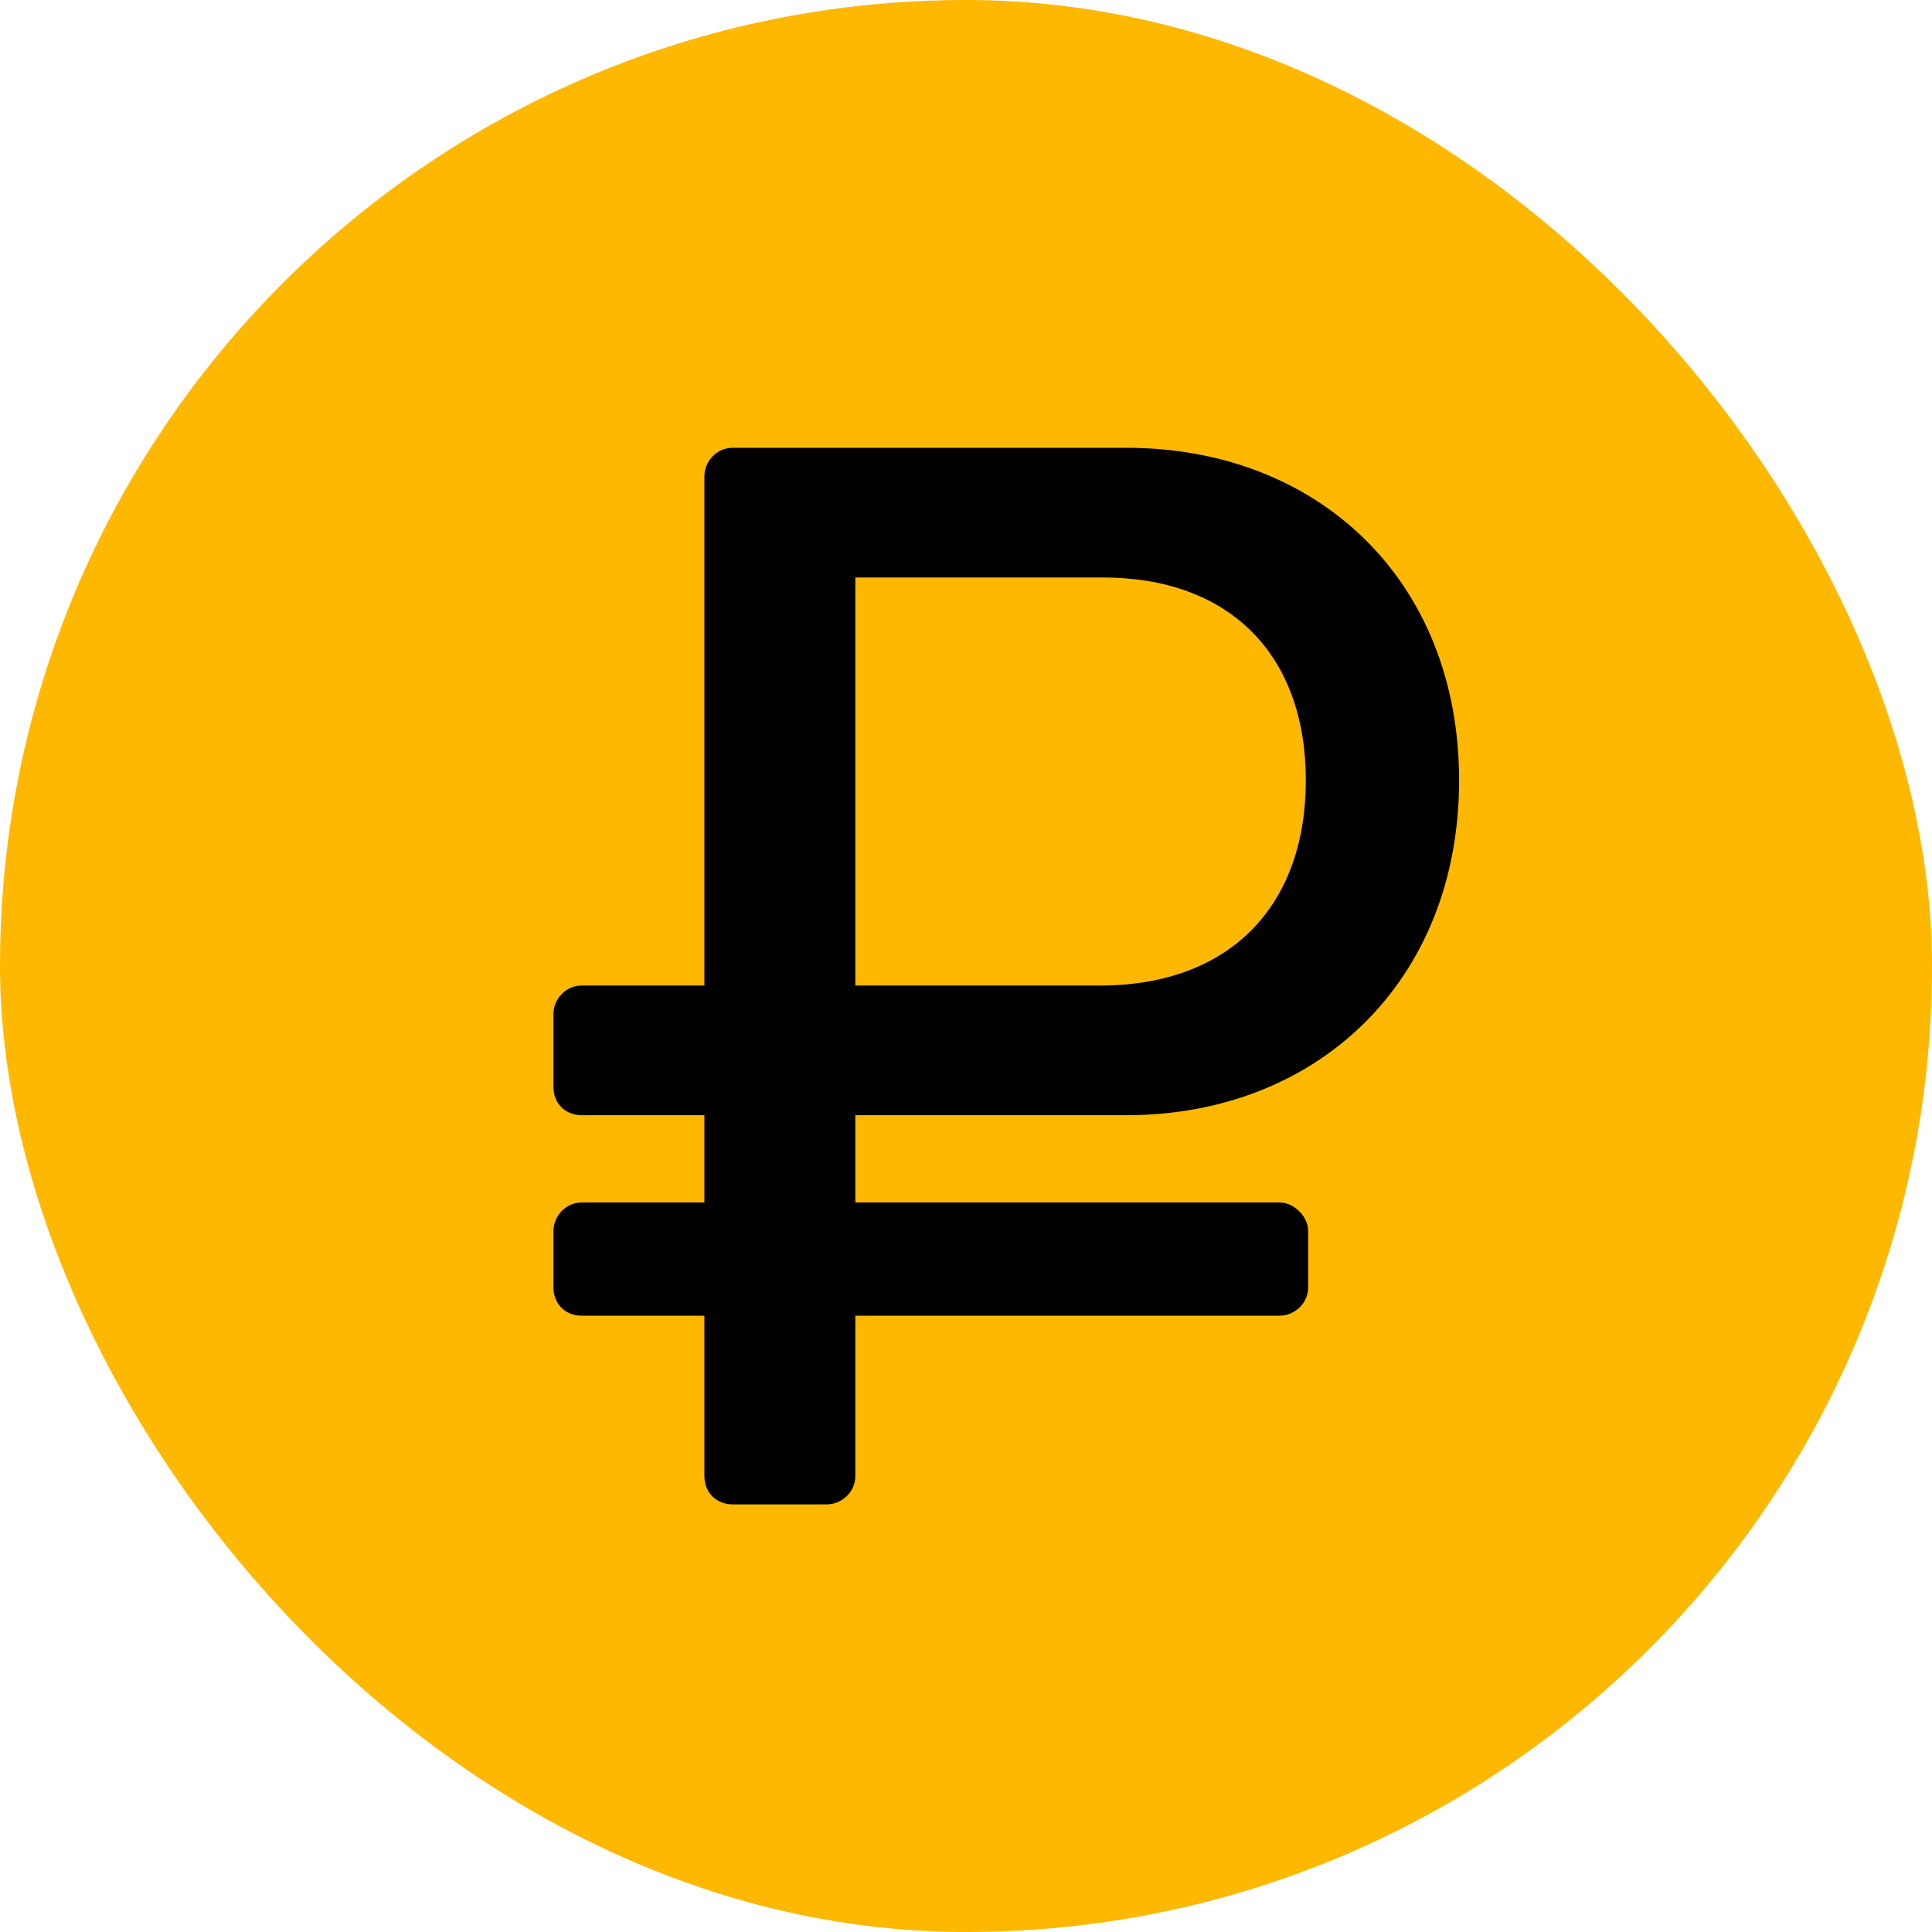 <svg width="32" height="32" viewBox="0 0 32 32" fill="none" xmlns="http://www.w3.org/2000/svg">
	<rect width="32" height="32" rx="16" fill="#FFB800"/>
	<path d="M18.659 18.471C21.823 18.471 24.167 16.245 24.167 12.925C24.167 9.604 21.823 7.417 18.659 7.417H12.135C11.862 7.417 11.667 7.651 11.667 7.886V16.323H9.635C9.362 16.323 9.167 16.557 9.167 16.792V18.003C9.167 18.276 9.362 18.471 9.635 18.471H11.667V19.917H9.635C9.362 19.917 9.167 20.151 9.167 20.386V21.323C9.167 21.596 9.362 21.792 9.635 21.792H11.667V24.448C11.667 24.721 11.862 24.917 12.135 24.917H13.698C13.932 24.917 14.167 24.721 14.167 24.448V21.792H21.198C21.432 21.792 21.667 21.596 21.667 21.323V20.386C21.667 20.151 21.432 19.917 21.198 19.917H14.167V18.471H18.659ZM14.167 9.565H18.268C20.338 9.565 21.628 10.815 21.628 12.925C21.628 15.034 20.338 16.323 18.229 16.323H14.167V9.565Z" fill="black"/>
</svg>